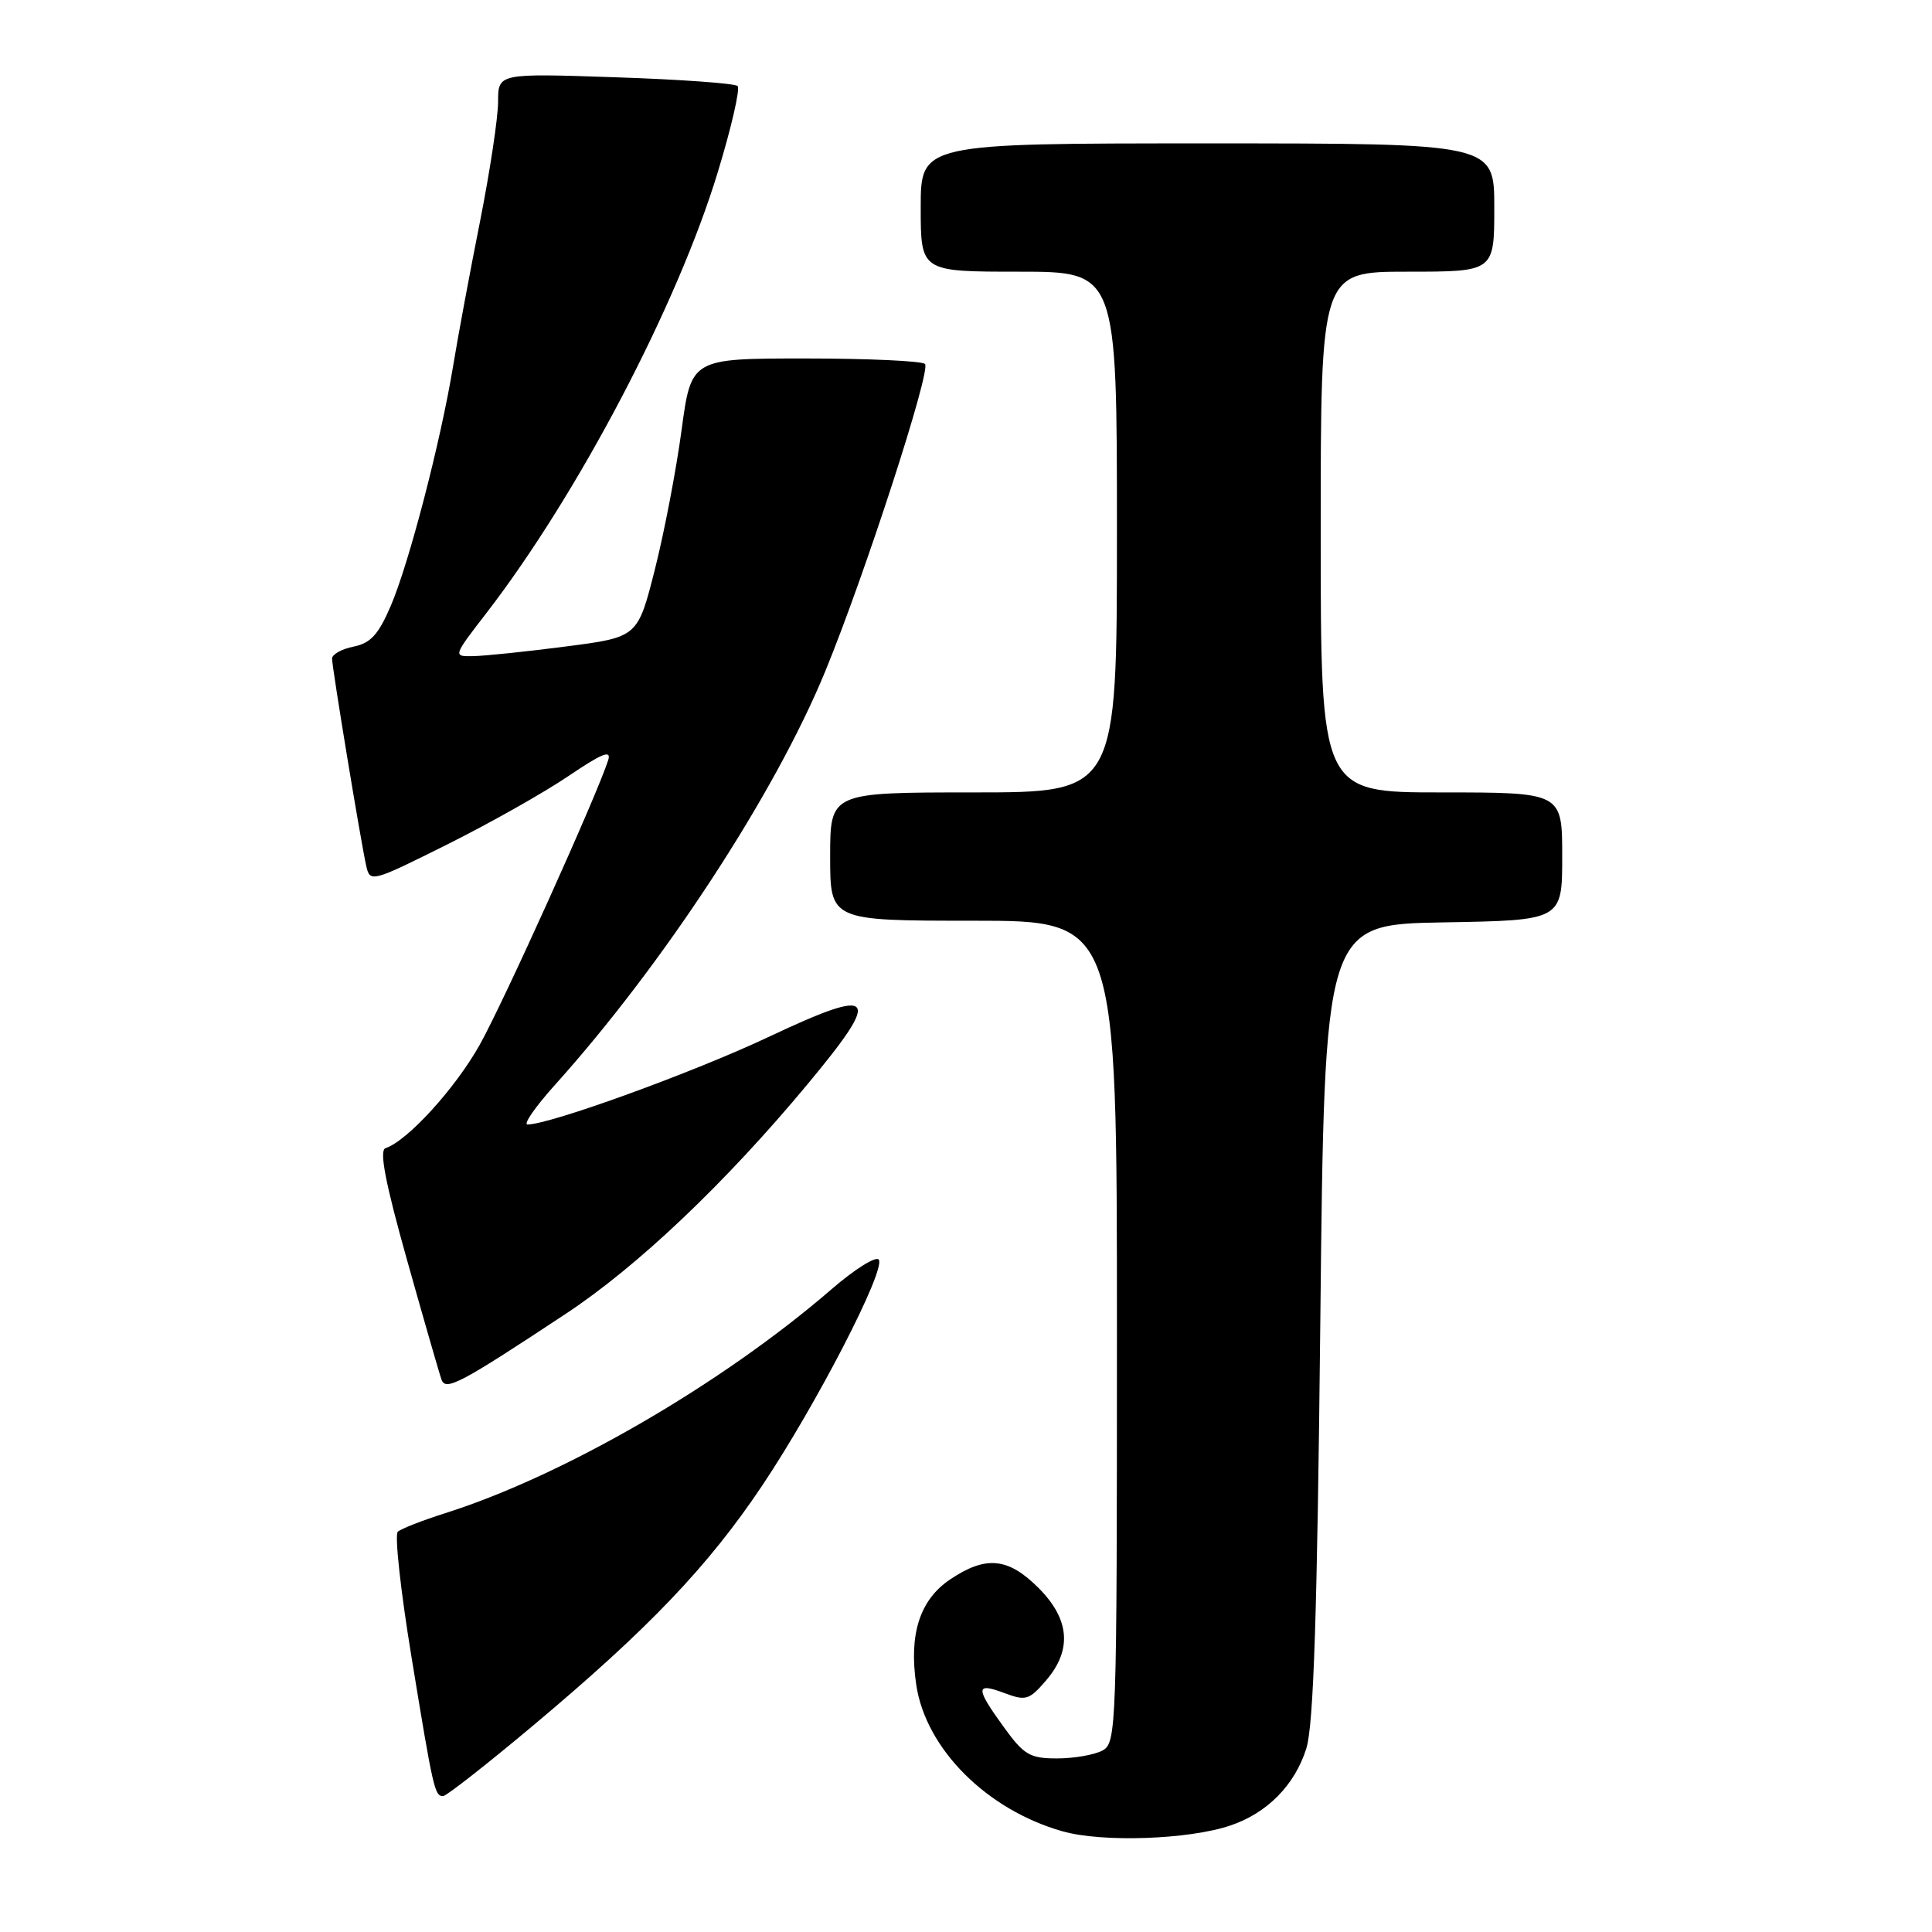 <?xml version="1.0" encoding="UTF-8" standalone="no"?>
<!DOCTYPE svg PUBLIC "-//W3C//DTD SVG 1.1//EN" "http://www.w3.org/Graphics/SVG/1.1/DTD/svg11.dtd" >
<svg xmlns="http://www.w3.org/2000/svg" xmlns:xlink="http://www.w3.org/1999/xlink" version="1.1" viewBox="0 0 256 256">
 <g >
 <path fill="currentColor"
d=" M 163.00 241.90 C 167.90 240.26 171.58 236.53 173.10 231.66 C 174.06 228.58 174.54 213.83 174.95 175.00 C 175.50 122.50 175.50 122.50 191.25 122.22 C 207.00 121.95 207.00 121.95 207.00 113.47 C 207.00 105.00 207.00 105.00 191.00 105.00 C 175.00 105.00 175.00 105.00 175.00 70.50 C 175.00 36.00 175.00 36.00 186.50 36.00 C 198.00 36.00 198.00 36.00 198.00 27.50 C 198.00 19.00 198.00 19.00 160.00 19.00 C 122.00 19.00 122.00 19.00 122.00 27.50 C 122.00 36.00 122.00 36.00 135.00 36.00 C 148.00 36.00 148.00 36.00 148.00 70.50 C 148.00 105.00 148.00 105.00 129.00 105.00 C 110.00 105.00 110.00 105.00 110.00 113.50 C 110.00 122.00 110.00 122.00 129.00 122.00 C 148.00 122.00 148.00 122.00 148.00 176.46 C 148.00 229.29 147.94 230.96 146.07 231.96 C 145.00 232.53 142.30 233.00 140.07 233.00 C 136.46 233.00 135.68 232.54 133.01 228.85 C 129.22 223.63 129.24 222.89 133.09 224.34 C 135.92 225.40 136.37 225.27 138.59 222.69 C 142.09 218.63 141.76 214.56 137.60 210.40 C 133.58 206.38 130.63 206.10 125.90 209.28 C 121.87 211.99 120.41 216.55 121.41 223.26 C 122.68 231.74 130.76 239.82 140.80 242.66 C 146.05 244.15 157.45 243.76 163.00 241.90 Z  M 70.50 228.76 C 85.90 215.86 93.82 207.57 101.00 196.84 C 108.17 186.12 117.34 168.36 116.45 166.92 C 116.12 166.38 113.29 168.14 110.17 170.84 C 95.68 183.37 74.71 195.53 59.00 200.50 C 55.98 201.46 53.14 202.57 52.71 202.96 C 52.27 203.36 53.09 210.84 54.53 219.59 C 57.41 237.18 57.60 238.01 58.72 237.99 C 59.15 237.98 64.45 233.83 70.50 228.76 Z  M 74.96 174.09 C 84.46 167.82 96.08 156.79 106.93 143.75 C 117.00 131.66 116.18 130.64 101.80 137.42 C 91.83 142.12 72.88 149.00 69.90 149.00 C 69.30 149.00 70.94 146.64 73.54 143.75 C 87.91 127.77 102.67 105.19 109.33 89.00 C 114.57 76.26 123.40 49.06 122.57 48.23 C 122.17 47.83 115.03 47.50 106.71 47.50 C 91.59 47.50 91.59 47.50 90.31 57.00 C 89.61 62.23 88.02 70.54 86.77 75.47 C 84.50 84.43 84.50 84.43 75.00 85.66 C 69.78 86.34 64.26 86.91 62.75 86.94 C 60.00 87.00 60.00 87.00 64.44 81.25 C 76.60 65.48 89.77 40.40 95.12 22.78 C 96.92 16.88 98.09 11.76 97.74 11.40 C 97.38 11.05 90.10 10.52 81.55 10.24 C 66.00 9.71 66.00 9.71 66.00 13.48 C 66.00 15.55 64.92 22.71 63.60 29.37 C 62.27 36.04 60.67 44.65 60.04 48.50 C 58.38 58.56 54.18 74.71 51.77 80.30 C 50.15 84.08 49.10 85.23 46.85 85.68 C 45.28 85.99 44.00 86.71 44.00 87.26 C 44.00 88.46 47.80 111.50 48.53 114.75 C 49.03 116.95 49.25 116.89 59.27 111.89 C 64.90 109.08 72.13 105.00 75.34 102.82 C 79.76 99.83 81.03 99.31 80.59 100.72 C 79.14 105.29 66.74 132.78 63.57 138.43 C 60.35 144.19 54.00 151.17 51.08 152.14 C 50.23 152.42 51.05 156.71 53.95 167.02 C 56.19 174.98 58.24 182.10 58.51 182.83 C 59.07 184.34 61.04 183.30 74.96 174.09 Z "/>
</g>
</svg>